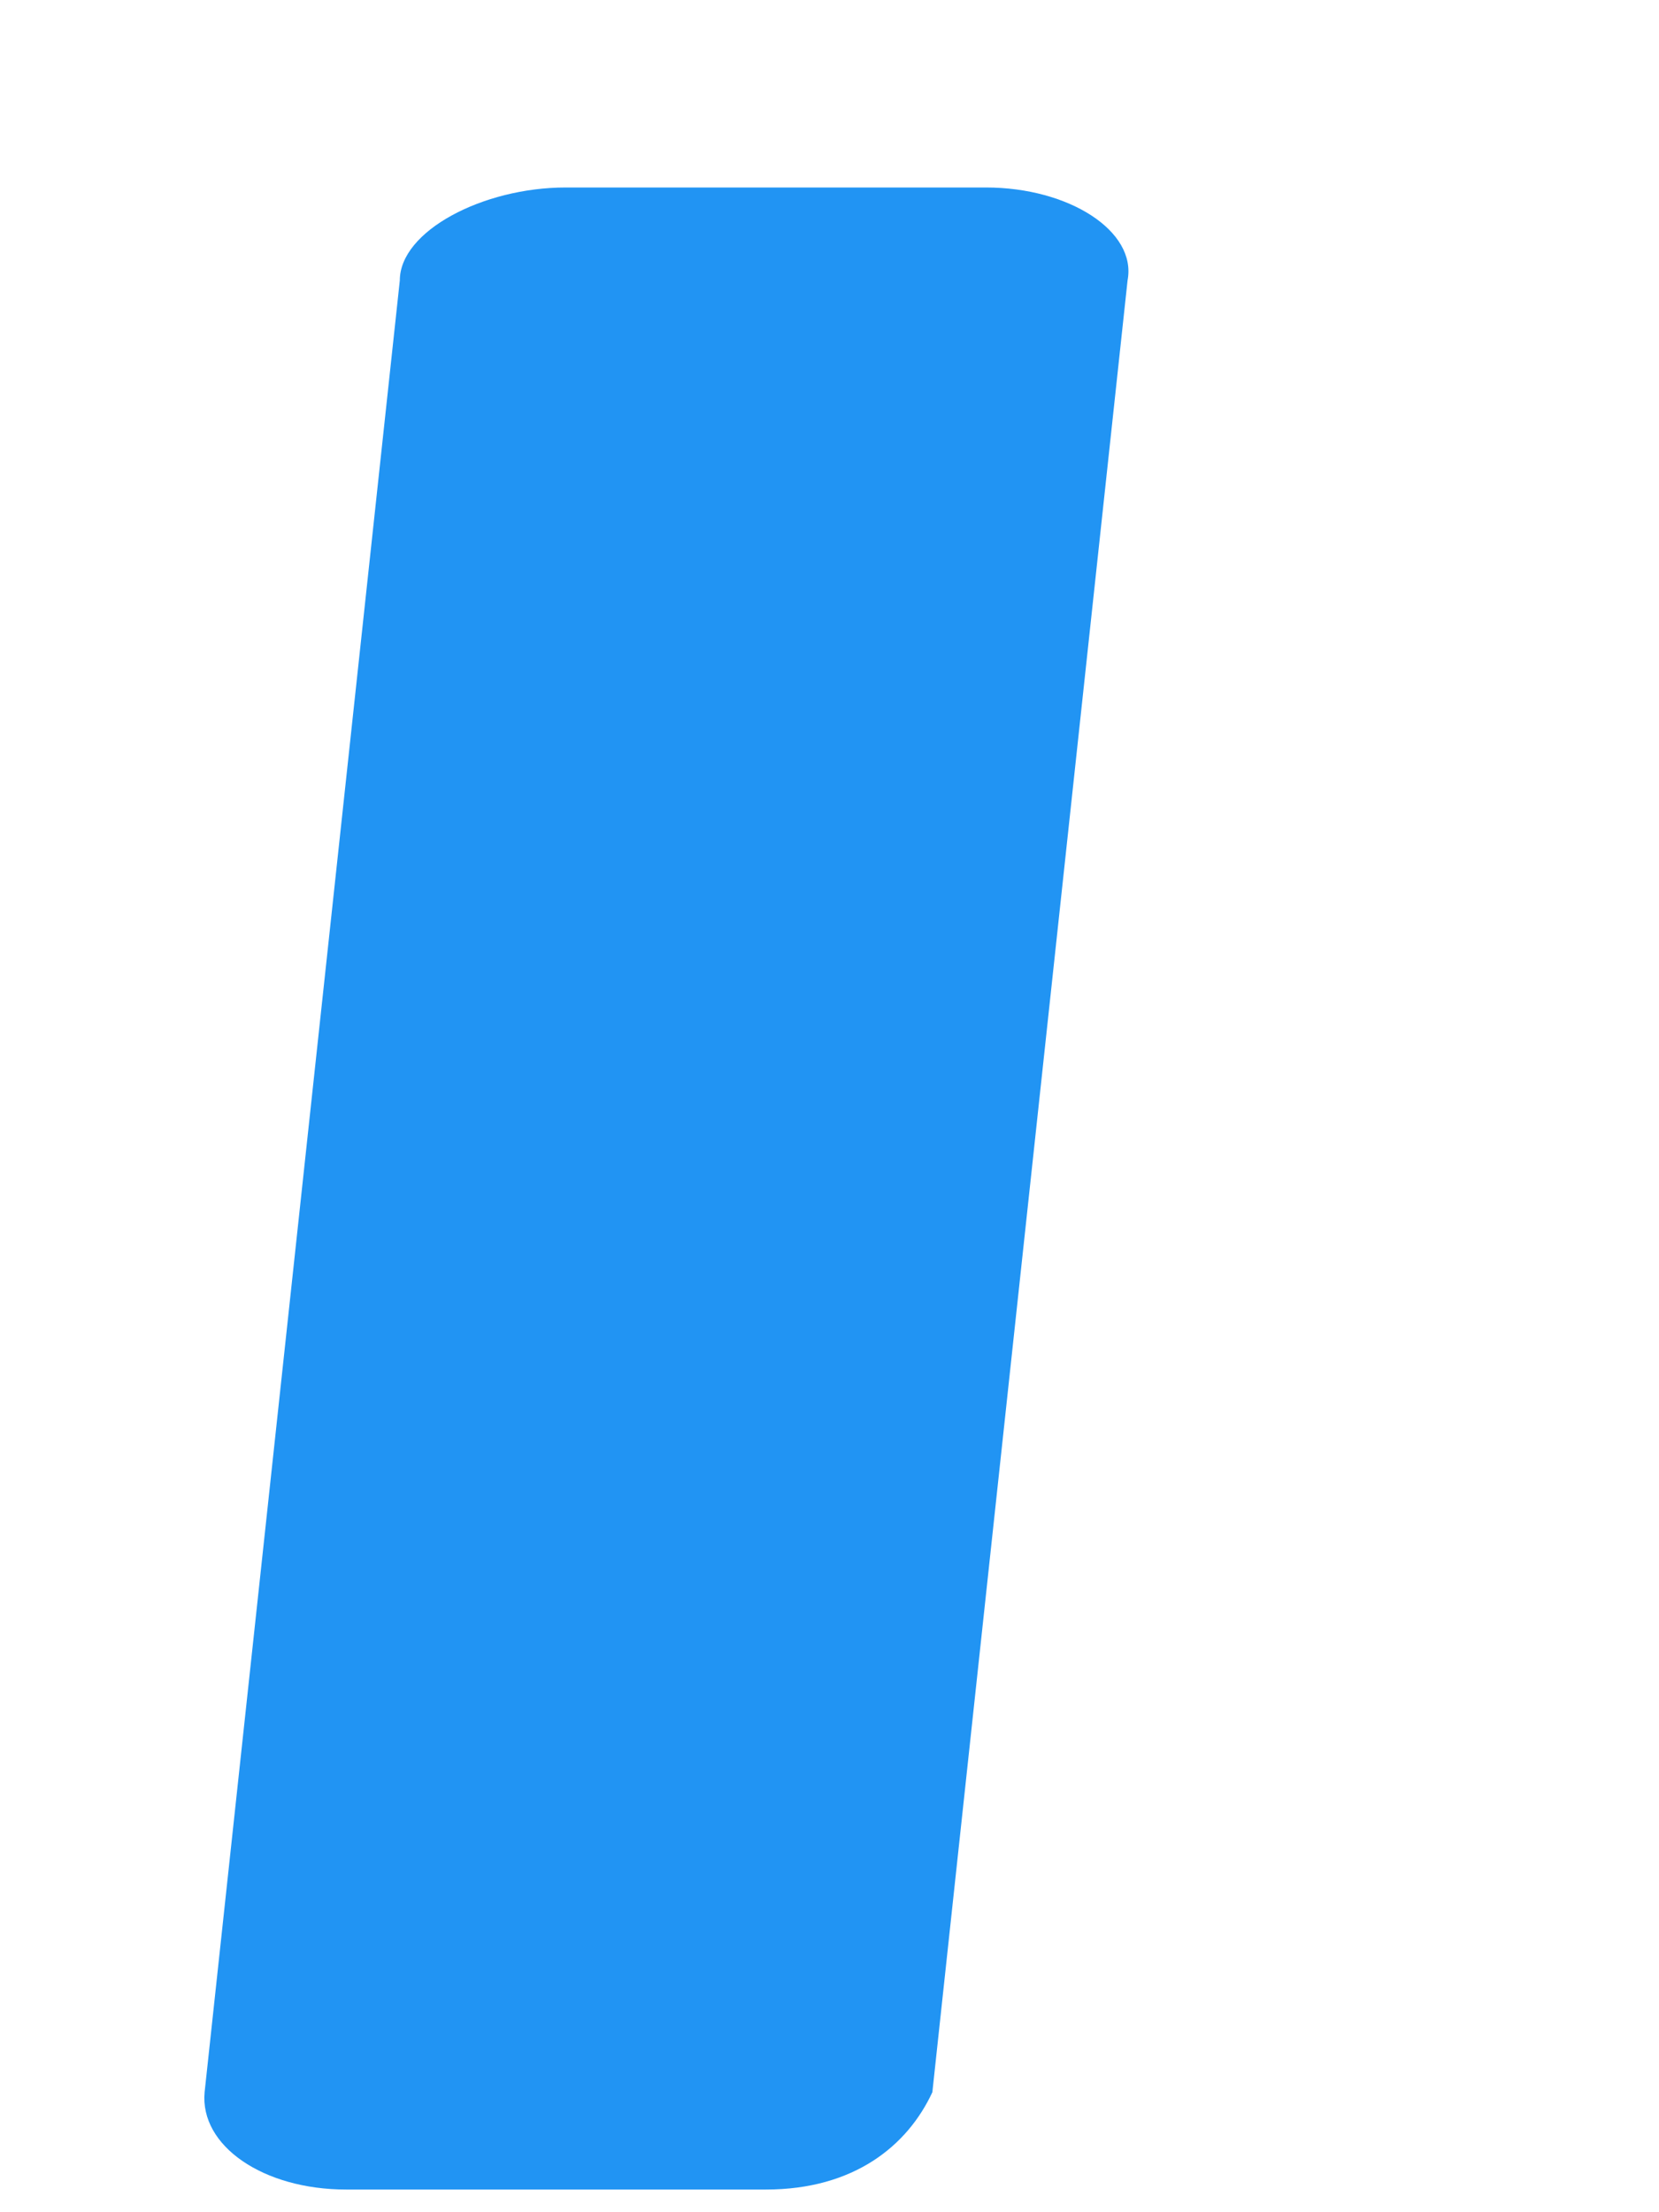 <?xml version="1.0" encoding="UTF-8" standalone="no"?><svg width='3' height='4' viewBox='0 0 3 4' fill='none' xmlns='http://www.w3.org/2000/svg'>
<path d='M1.385 3.959H0.626C0.476 3.959 0.361 3.88 0.37 3.783L0.723 0.507C0.723 0.418 0.873 0.339 1.023 0.339H1.783C1.933 0.339 2.056 0.418 2.039 0.507L1.686 3.783C1.641 3.88 1.544 3.959 1.385 3.959Z' fill='#2194F3'/>
</svg>
